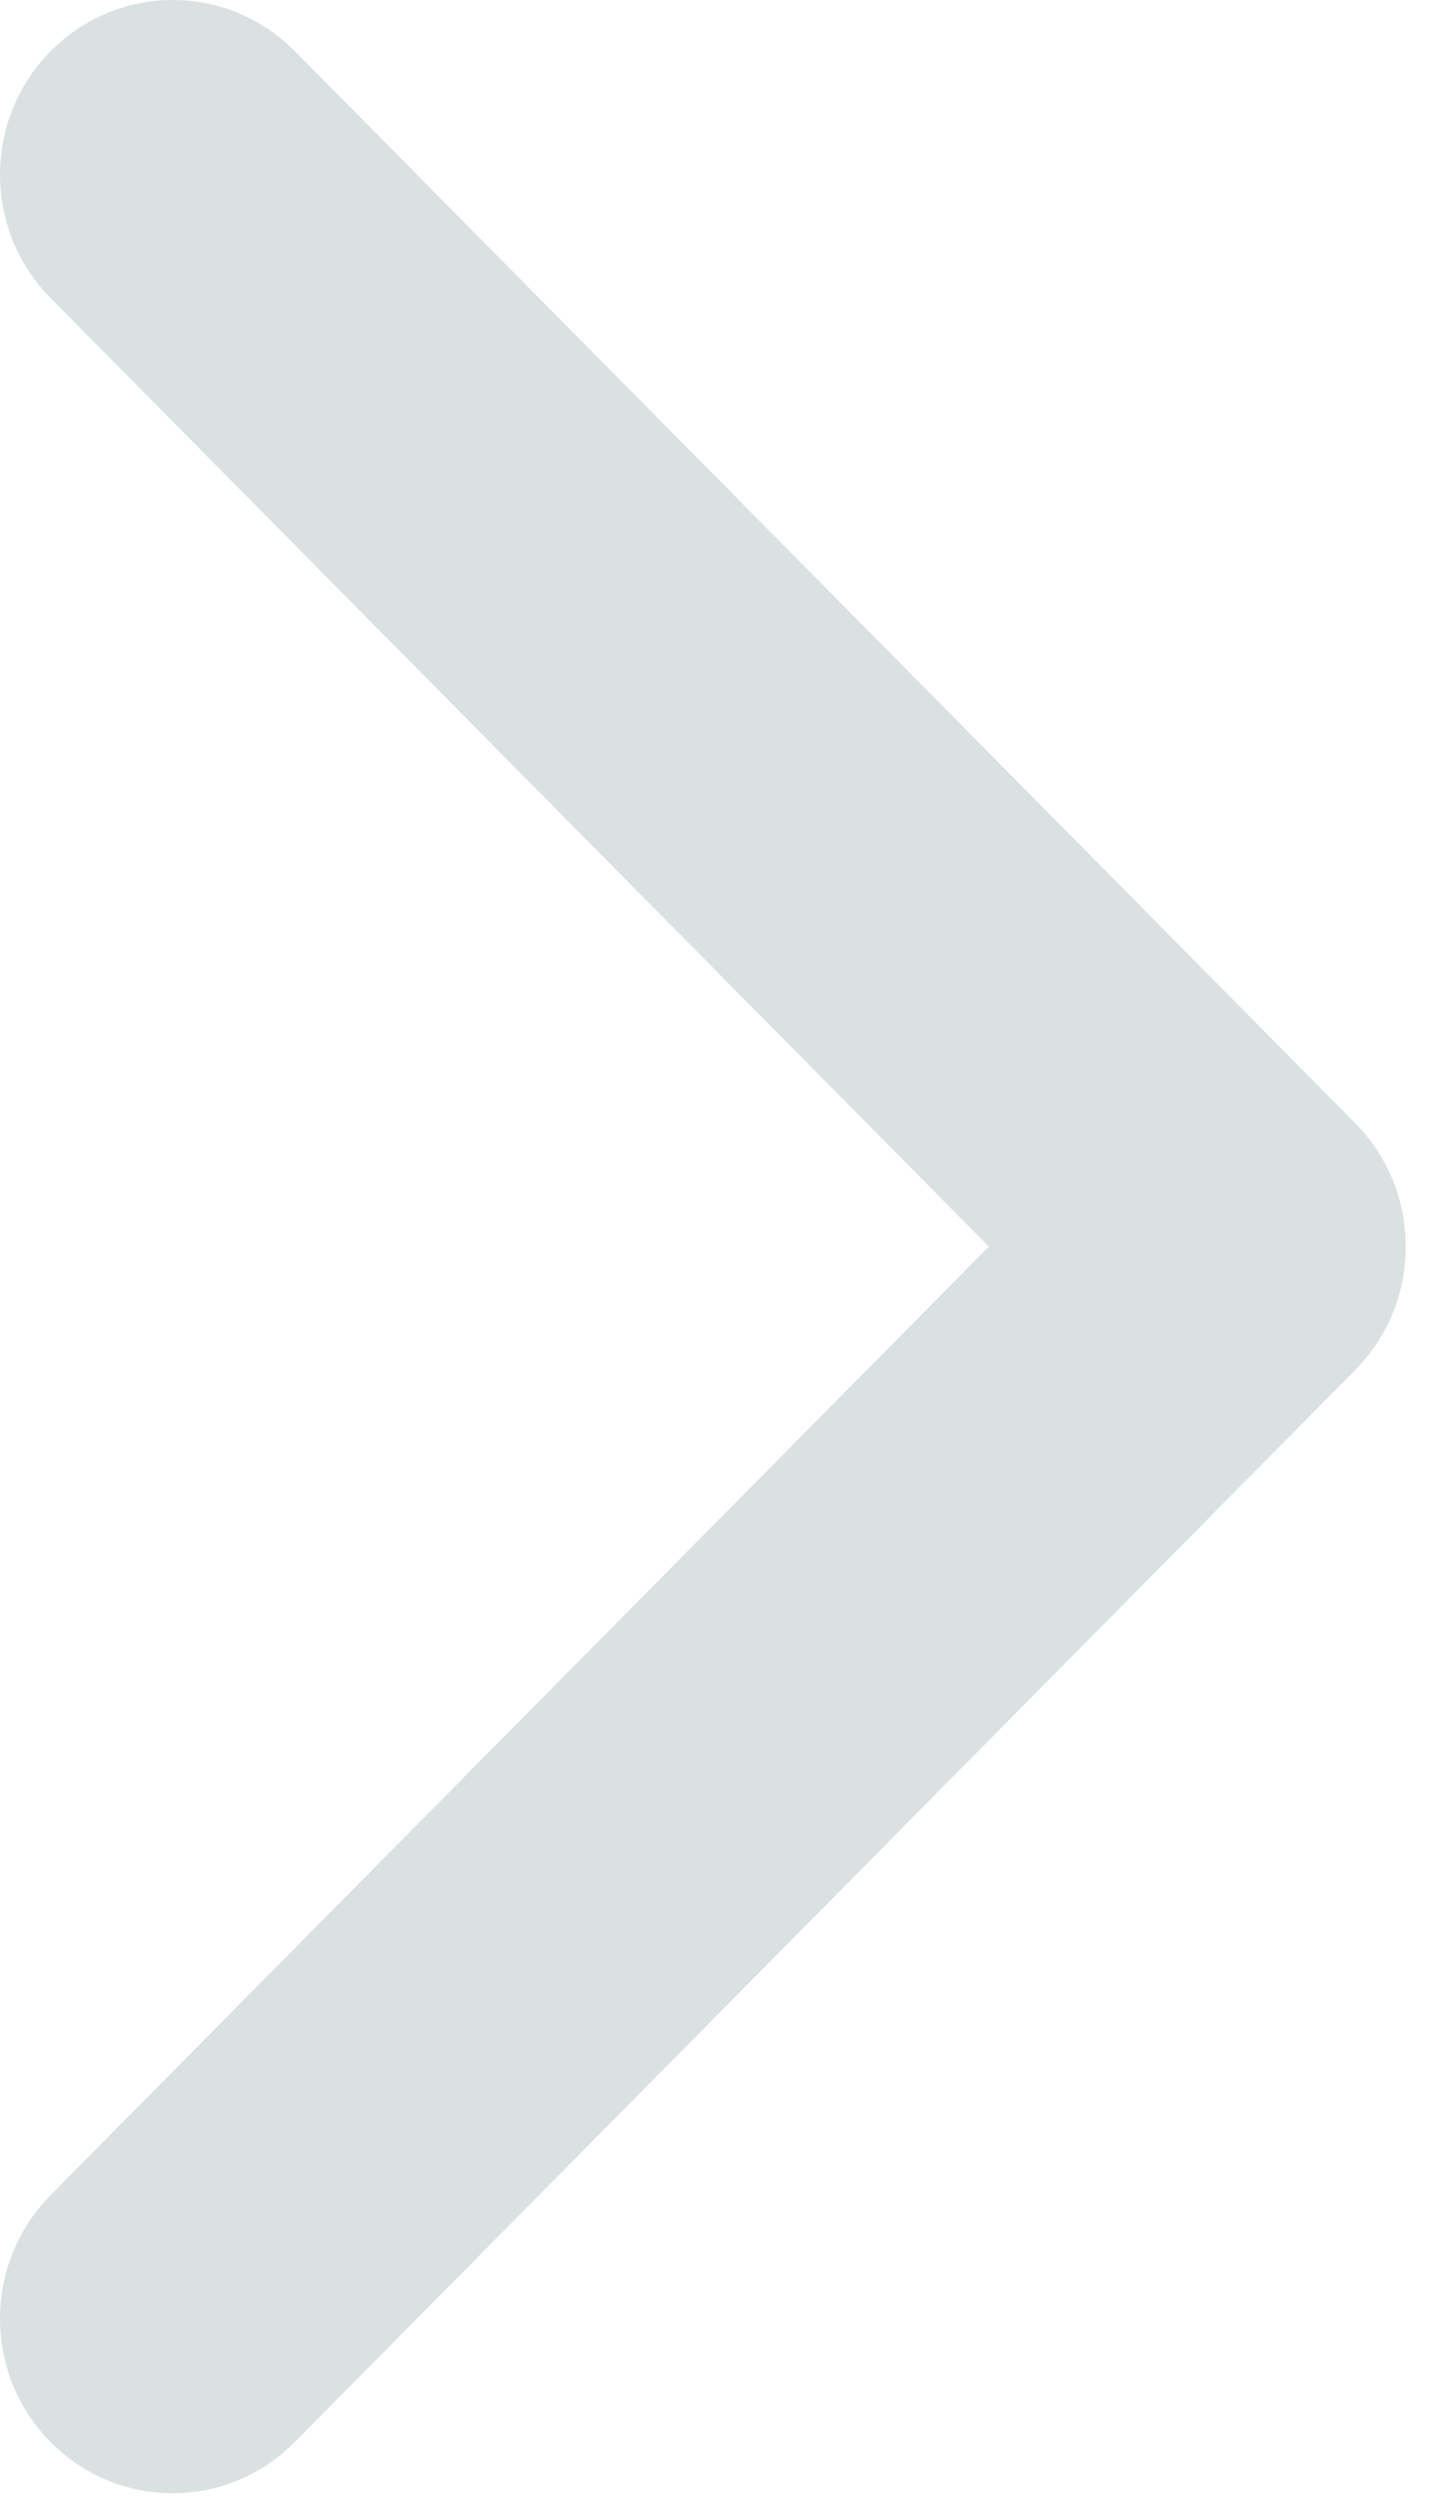 <svg width="43" height="75" viewBox="0 0 43 75" fill="none" xmlns="http://www.w3.org/2000/svg">
<path d="M40.665 41.097L8.846 73.254C6.822 75.301 3.541 75.301 1.517 73.254C-0.506 71.209 -0.506 67.893 1.517 65.848L29.672 37.394L1.518 8.941C-0.505 6.895 -0.505 3.579 1.518 1.534C3.542 -0.511 6.823 -0.511 8.847 1.534L40.666 33.692C41.678 34.715 42.183 36.054 42.183 37.394C42.183 38.734 41.677 40.075 40.665 41.097Z" fill="#DBE1E1"/>
</svg>
